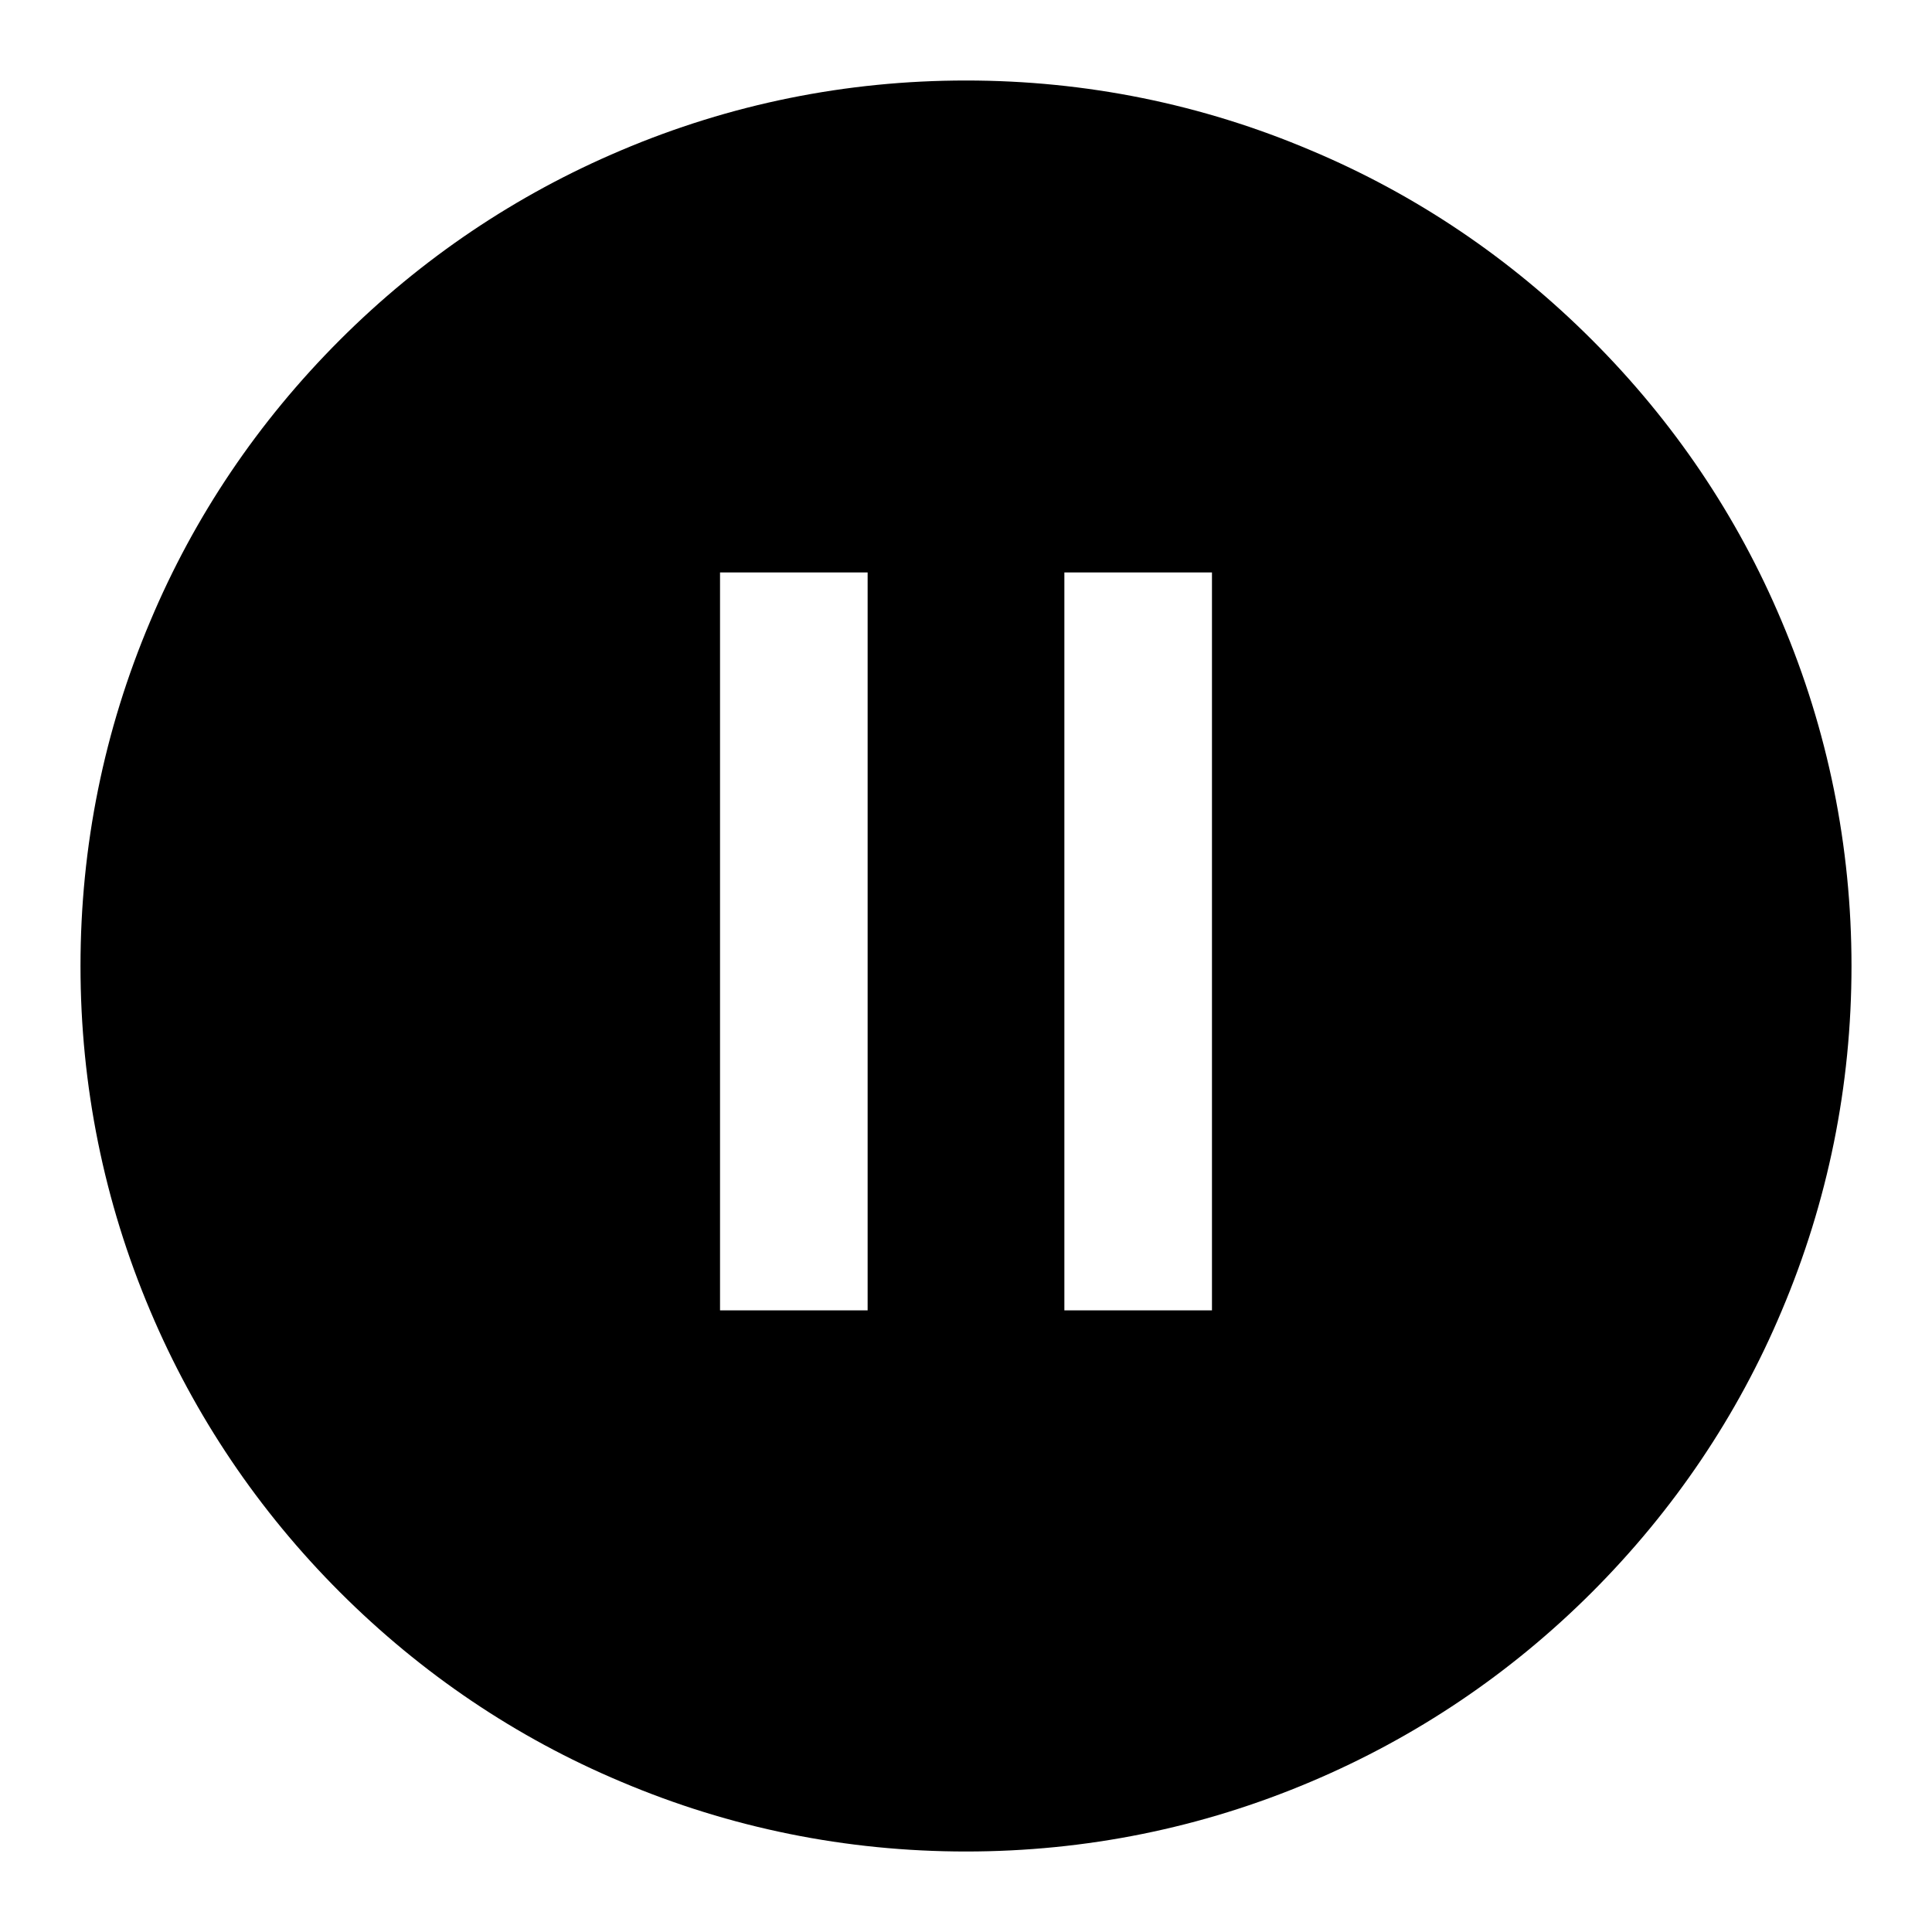 <?xml version="1.0" encoding="UTF-8" ?>
<svg
  width="48px"
  height="48px"
  viewBox="0 0 48 48"
  version="1.1"
  xmlns="http://www.w3.org/2000/svg"
  xmlns:xlink="http://www.w3.org/1999/xlink"
>
    <title>EC/Icons/General/2XL_48x48px/Icon-Pause-filled</title>
    <g
    id="EC/Icons/General/2XL_48x48px/Icon-Pause-filled"
    stroke="none"
    stroke-width="1"
    fill-rule="evenodd"
  >
        <path
      d="M39.554,8.446 C37.521,6.411 35.165,4.827 32.569,3.736 C29.859,2.585 26.974,2 24,2 C21.023,2 18.139,2.585 15.429,3.736 C12.822,4.838 10.466,6.424 8.444,8.446 C6.411,10.479 4.825,12.833 3.734,15.431 C2.585,18.141 2,21.026 2,24 C2,26.977 2.585,29.859 3.734,32.571 C4.836,35.178 6.422,37.534 8.444,39.556 C10.477,41.589 12.833,43.175 15.429,44.266 C18.139,45.415 21.023,46 24,46 C26.974,46 29.859,45.415 32.569,44.266 C35.178,43.162 37.532,41.578 39.554,39.556 C41.587,37.521 43.173,35.167 44.264,32.571 C45.413,29.859 46,26.977 46,24 C46,21.026 45.413,18.141 44.264,15.431 C43.162,12.811 41.576,10.468 39.554,8.446 Z M17.889,14.222 L21.556,14.222 L21.556,32.556 L17.889,32.556 L17.889,14.222 Z M30.111,14.222 L26.444,14.222 L26.444,32.556 L30.111,32.556 L30.111,14.222 Z"
      id="Combined-Shape"
    />
    </g>
</svg>
